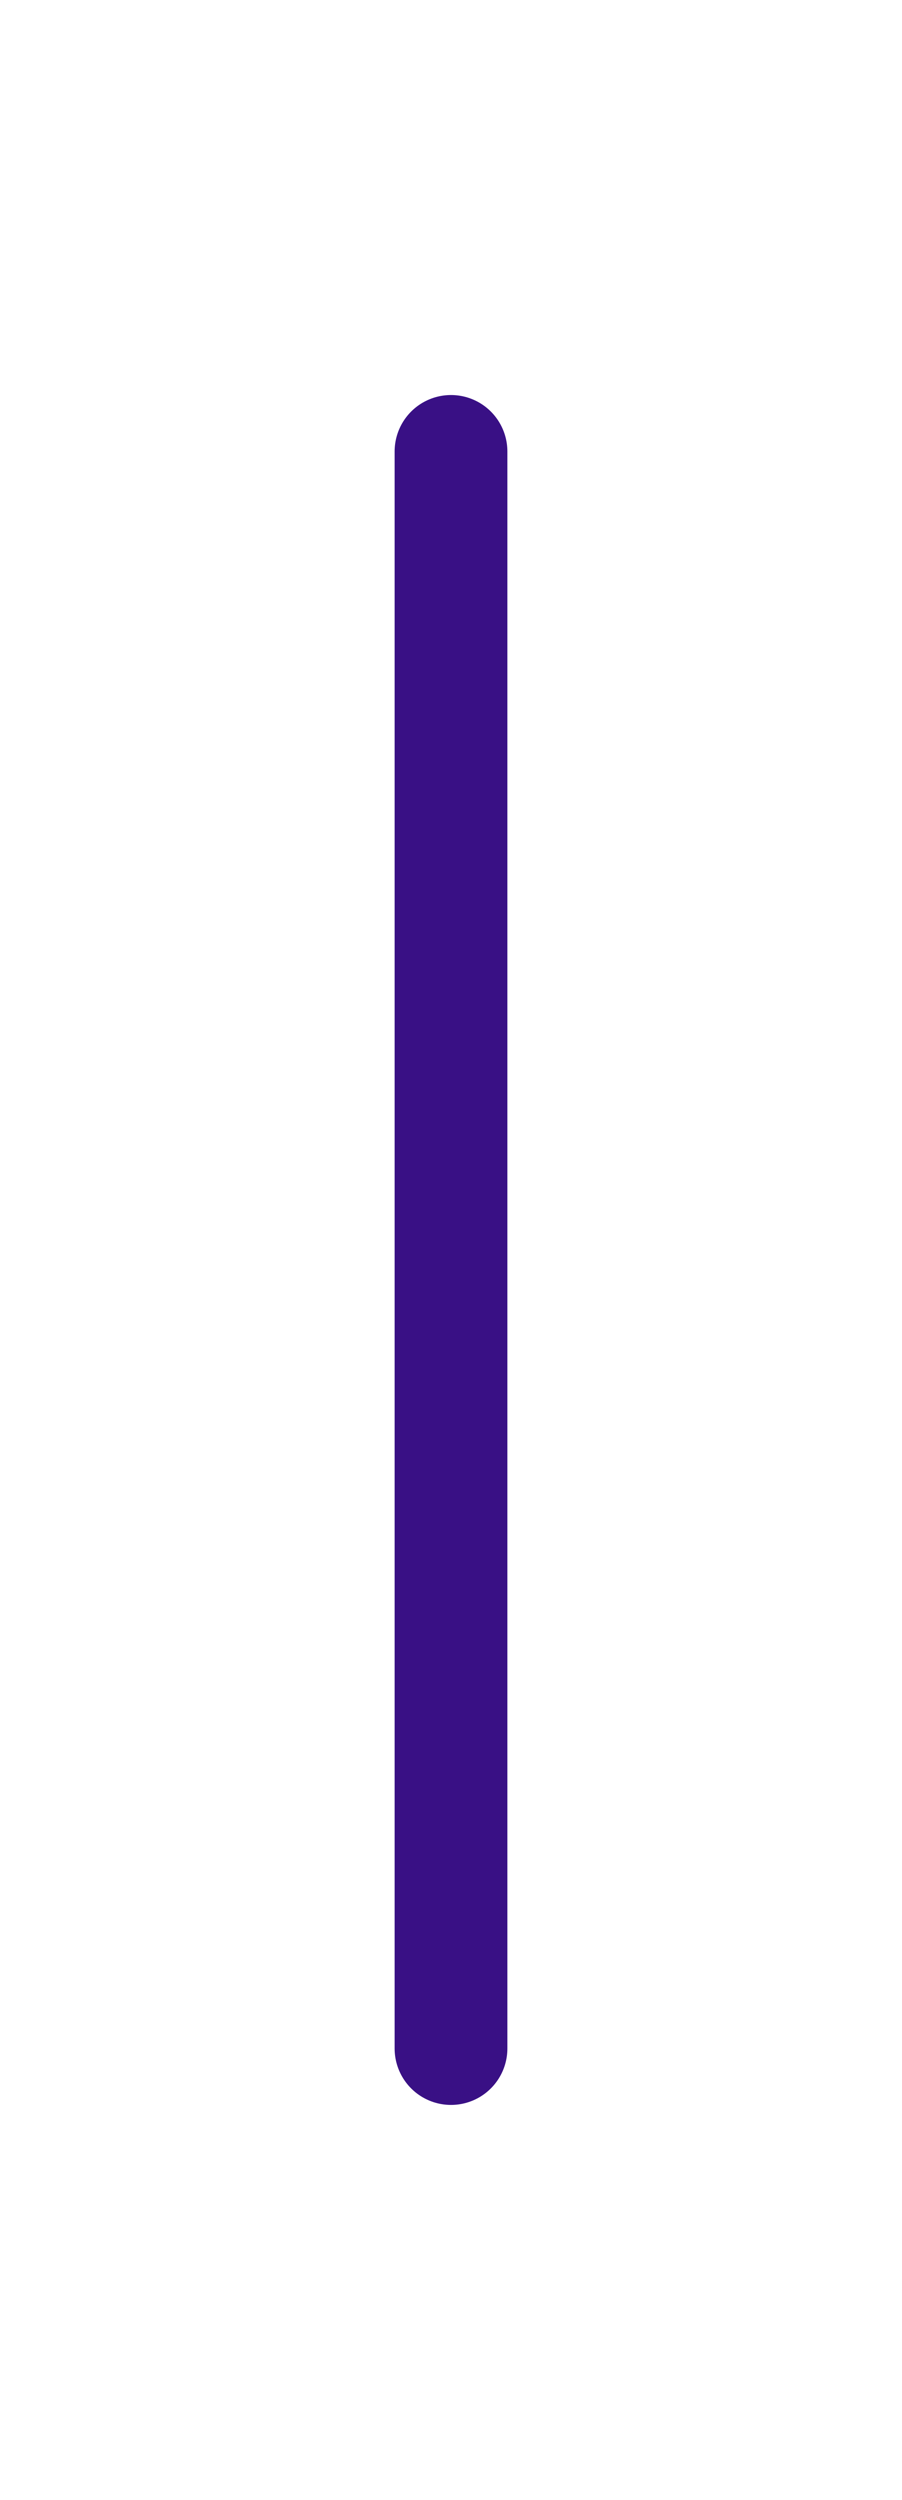 <svg width="160" height="443" viewBox="0 0 160 443" fill="none" xmlns="http://www.w3.org/2000/svg">
<g filter="url(#filter0_f_155843_151590)">
<path d="M80 80L80 363" stroke="#391085" stroke-width="20" stroke-linecap="round"/>
</g>
<defs>
<filter id="filter0_f_155843_151590" x="0" y="0" width="160" height="443" filterUnits="userSpaceOnUse" color-interpolation-filters="sRGB">
<feFlood flood-opacity="0" result="BackgroundImageFix"/>
<feBlend mode="normal" in="SourceGraphic" in2="BackgroundImageFix" result="shape"/>
<feGaussianBlur stdDeviation="35" result="effect1_foregroundBlur_155843_151590"/>
</filter>
</defs>
</svg>
